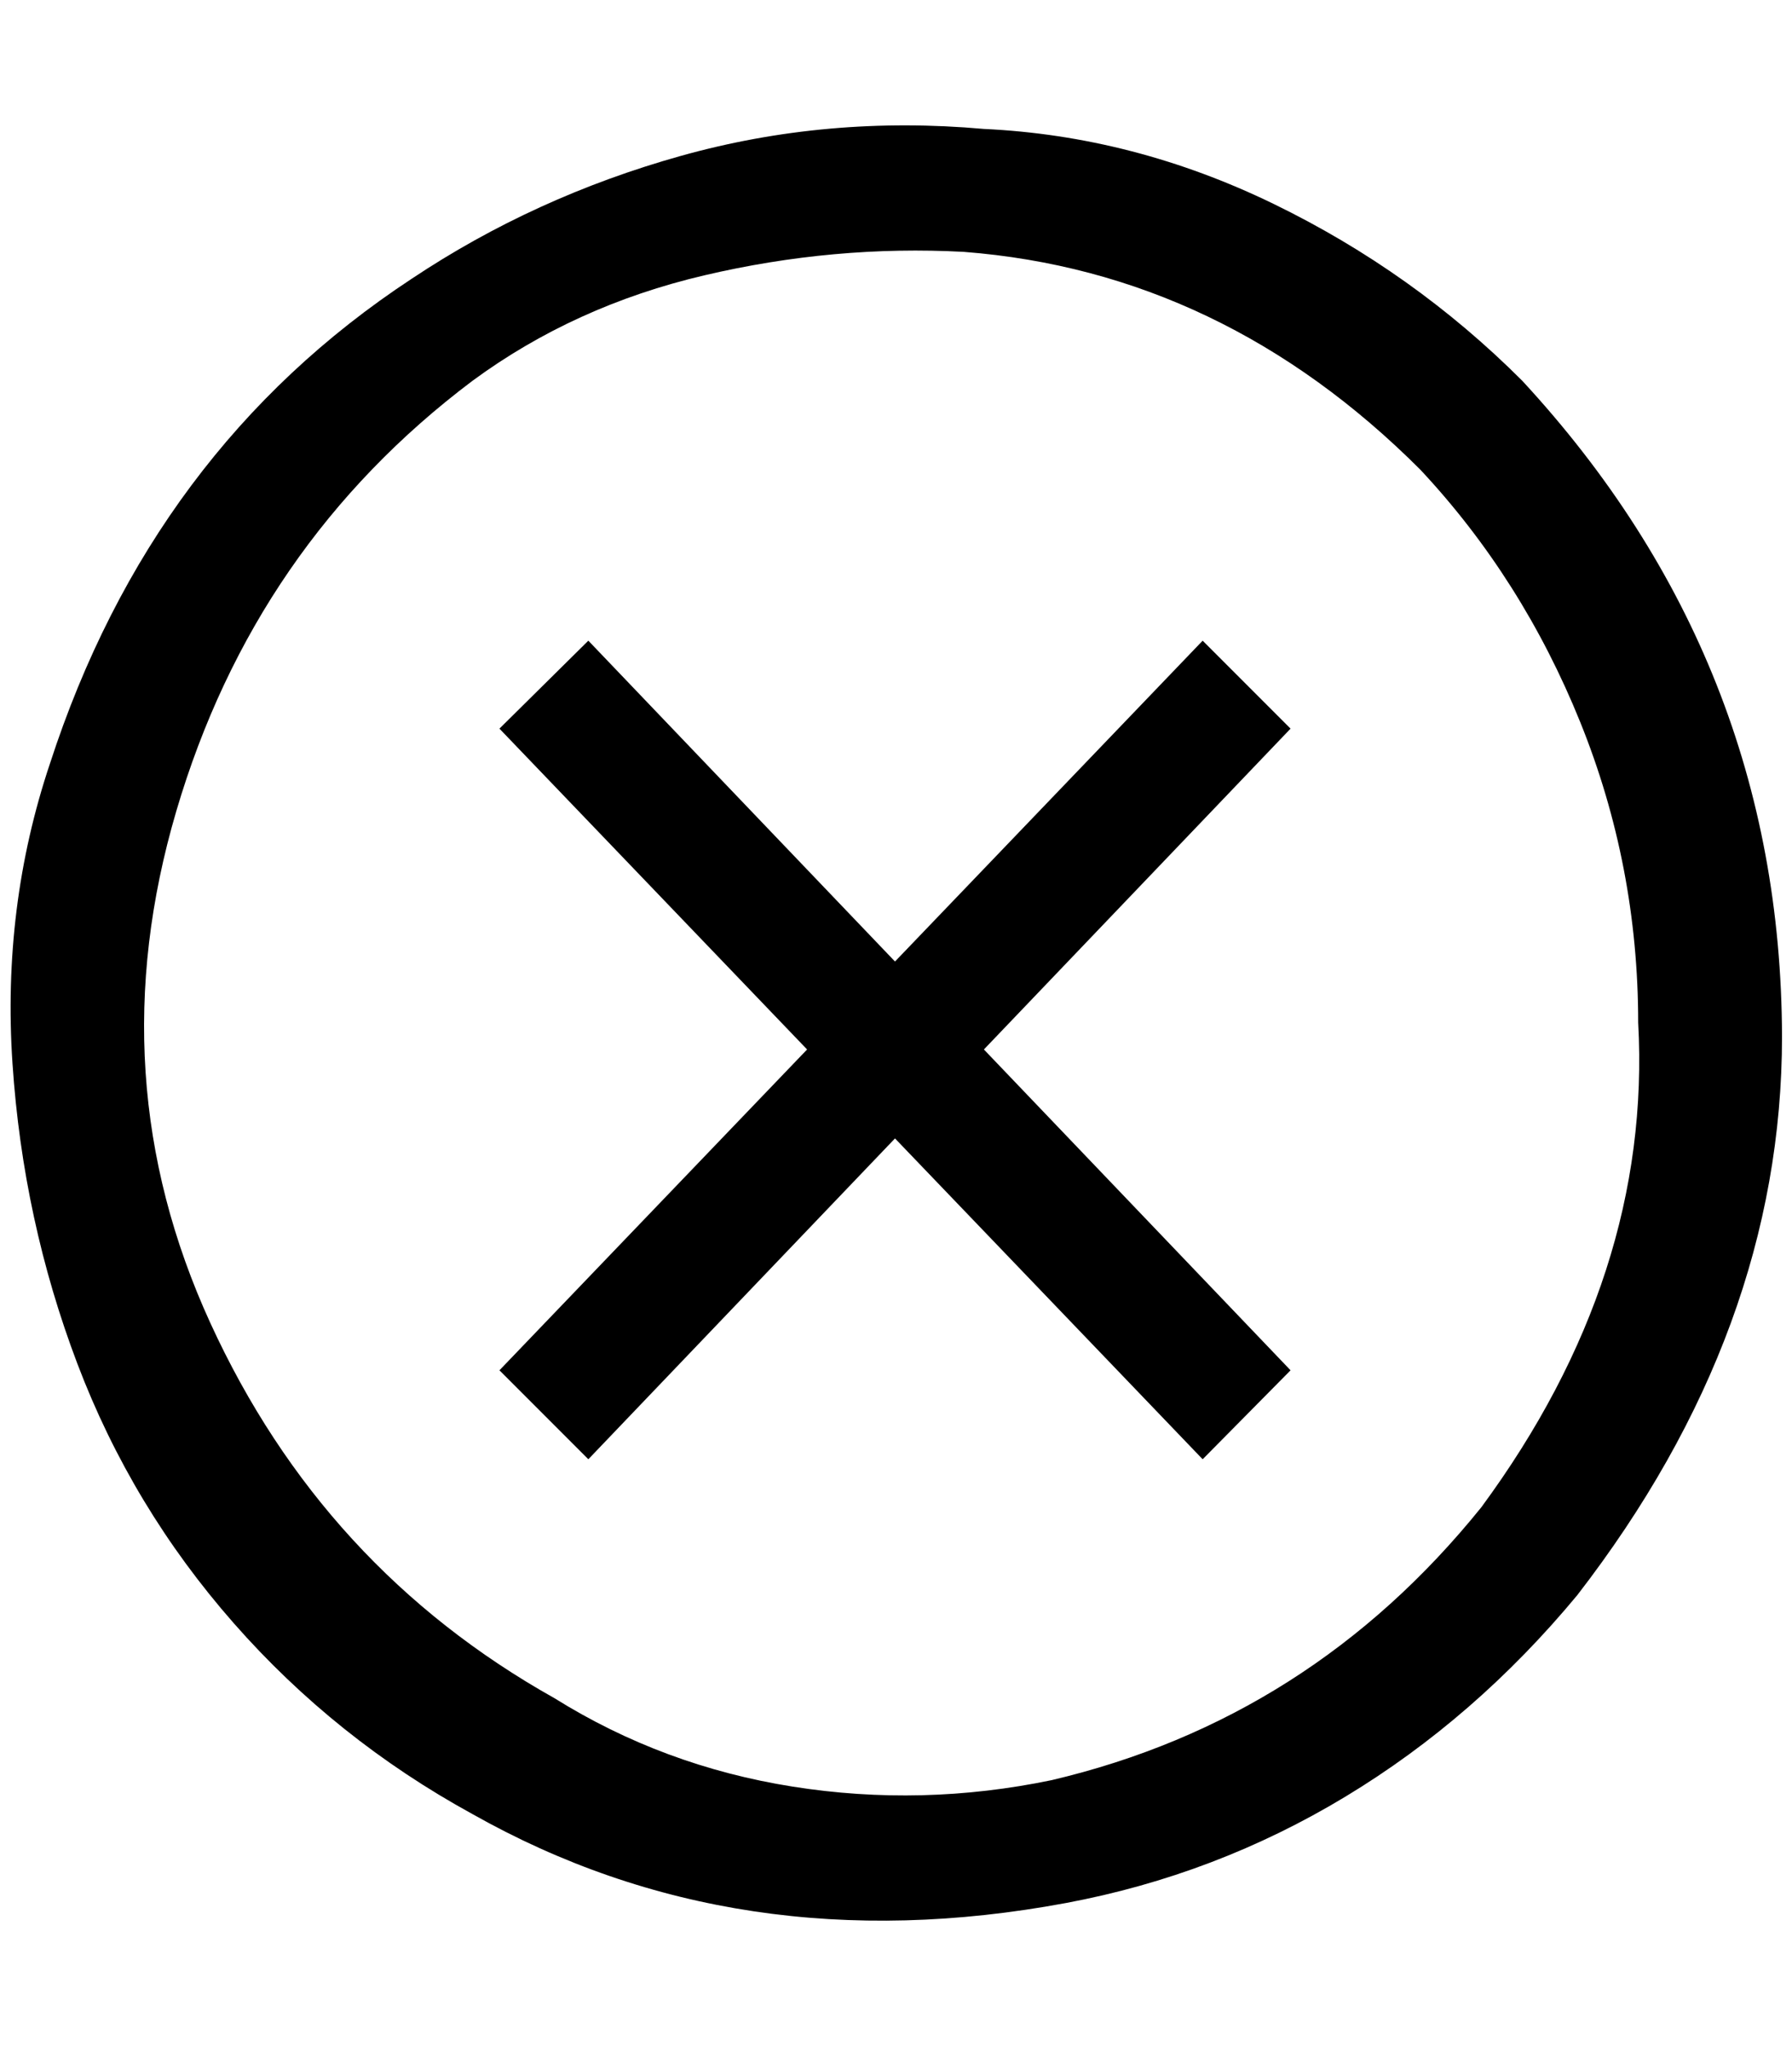 <?xml version="1.0" standalone="no"?>
<!DOCTYPE svg PUBLIC "-//W3C//DTD SVG 1.1//EN" "http://www.w3.org/Graphics/SVG/1.1/DTD/svg11.dtd" >
<svg xmlns="http://www.w3.org/2000/svg" xmlns:xlink="http://www.w3.org/1999/xlink" version="1.1" viewBox="-11 0 1794 2048">
   <path fill="currentColor"
d="M974 129q150 7 290 75t249 177q259 280 260 656q0 294 -205 559q-102 123 -232 201.5t-280 106.5q-328 61 -594 -89q-137 -75 -239 -191t-156.5 -259.5t-65 -300.5t37.5 -300q102 -314 362 -485q123 -82 269.5 -123t303.5 -27zM1042 1781q259 -61 430 -273
q171 -232 157 -485q0 -157 -58 -300.5t-160 -252.5q-198 -198 -457 -218q-130 -7 -260 23.5t-232 105.5q-218 164 -296.5 430.5t34 512t344.5 375.5q109 68 238.5 88.5t259.5 -6.5zM885 962l308 -321l88 88l-307 321l307 321l-88 89l-308 -321l-307 321l-89 -89l308 -321
l-308 -321l89 -88z" />
</svg>
